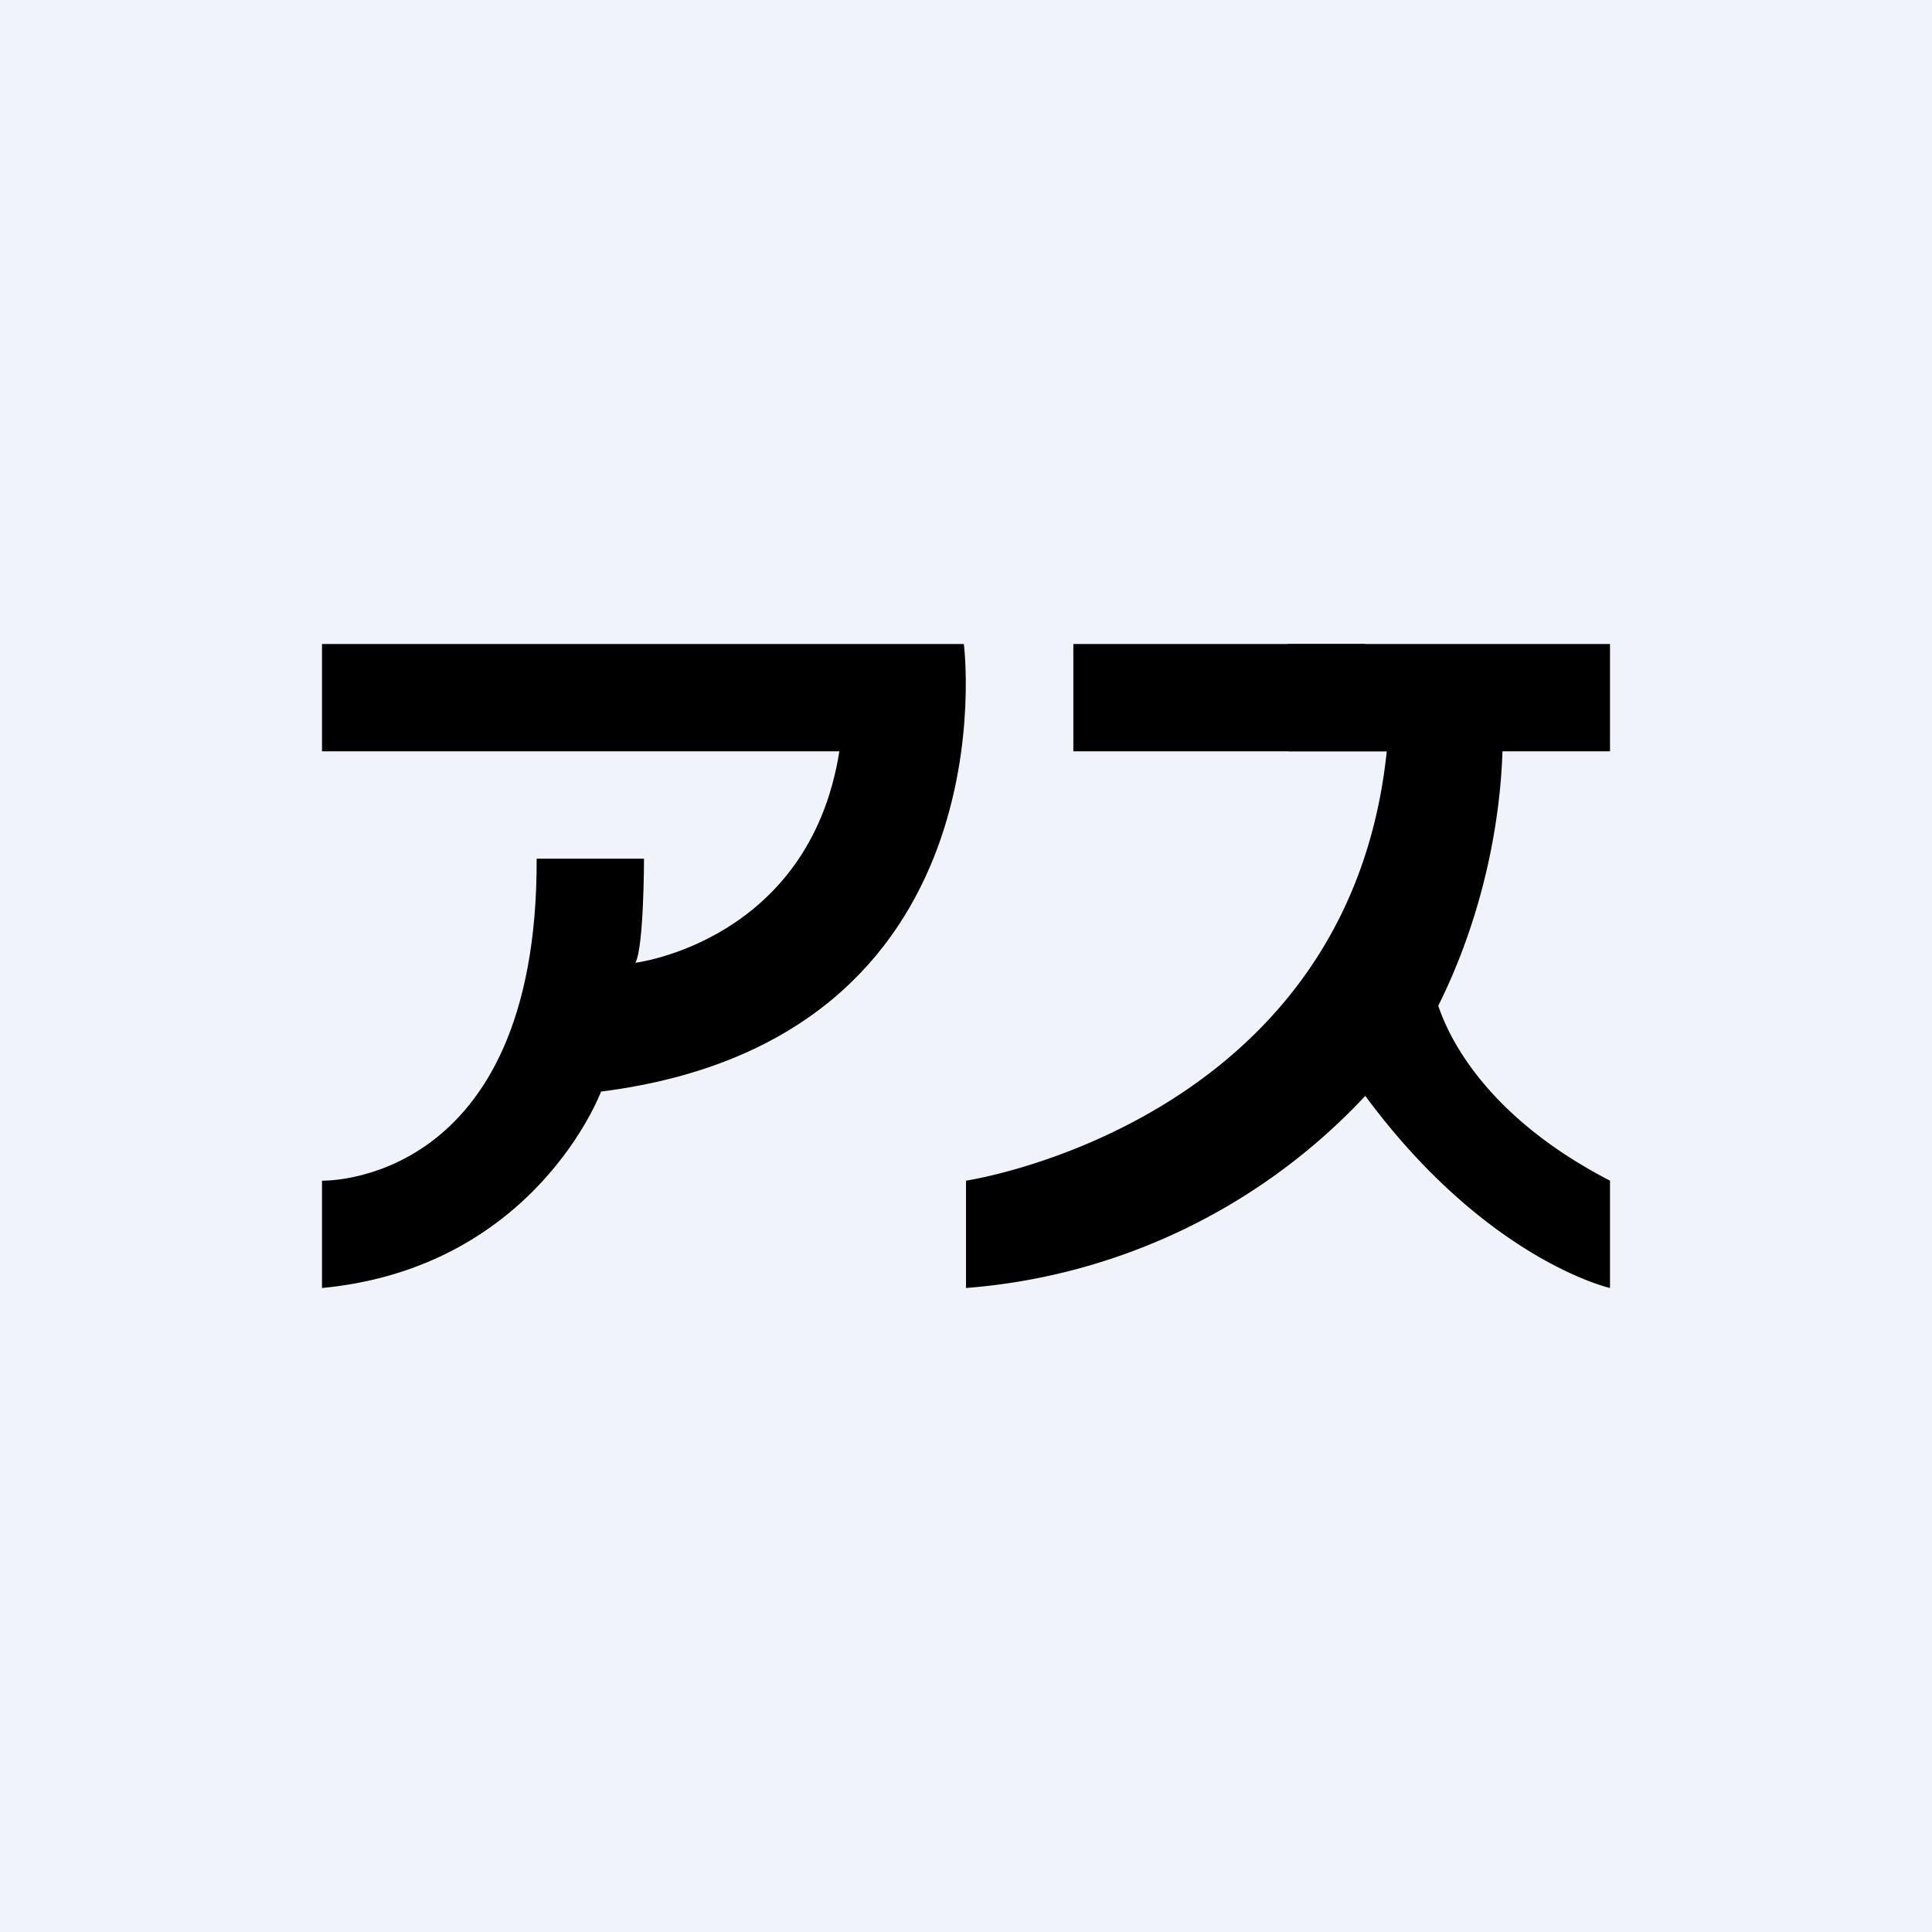 <!-- by TradingView --><svg width="18" height="18" viewBox="0 0 18 18" xmlns="http://www.w3.org/2000/svg"><path fill="#F0F3FA" d="M0 0h18v18H0z"/><path d="M7.81 7H3V6h5.98s.47 3.68-3.38 4.17c0 0-.61 1.64-2.6 1.83v-1s2.01.06 2-3h1s0 .82-.08.97c0 0 1.62-.2 1.9-1.97ZM12 6h3v1h-3V6Z"/><path d="M13.4 9.37c.4-.8.62-1.76.6-2.66h-1.28V6H10v1h2.92C12.56 10.47 9 11 9 11v1a5.69 5.69 0 0 0 3.72-1.79C13.85 11.74 15 12 15 12v-1c-1.2-.62-1.52-1.39-1.6-1.63Z"/></svg>